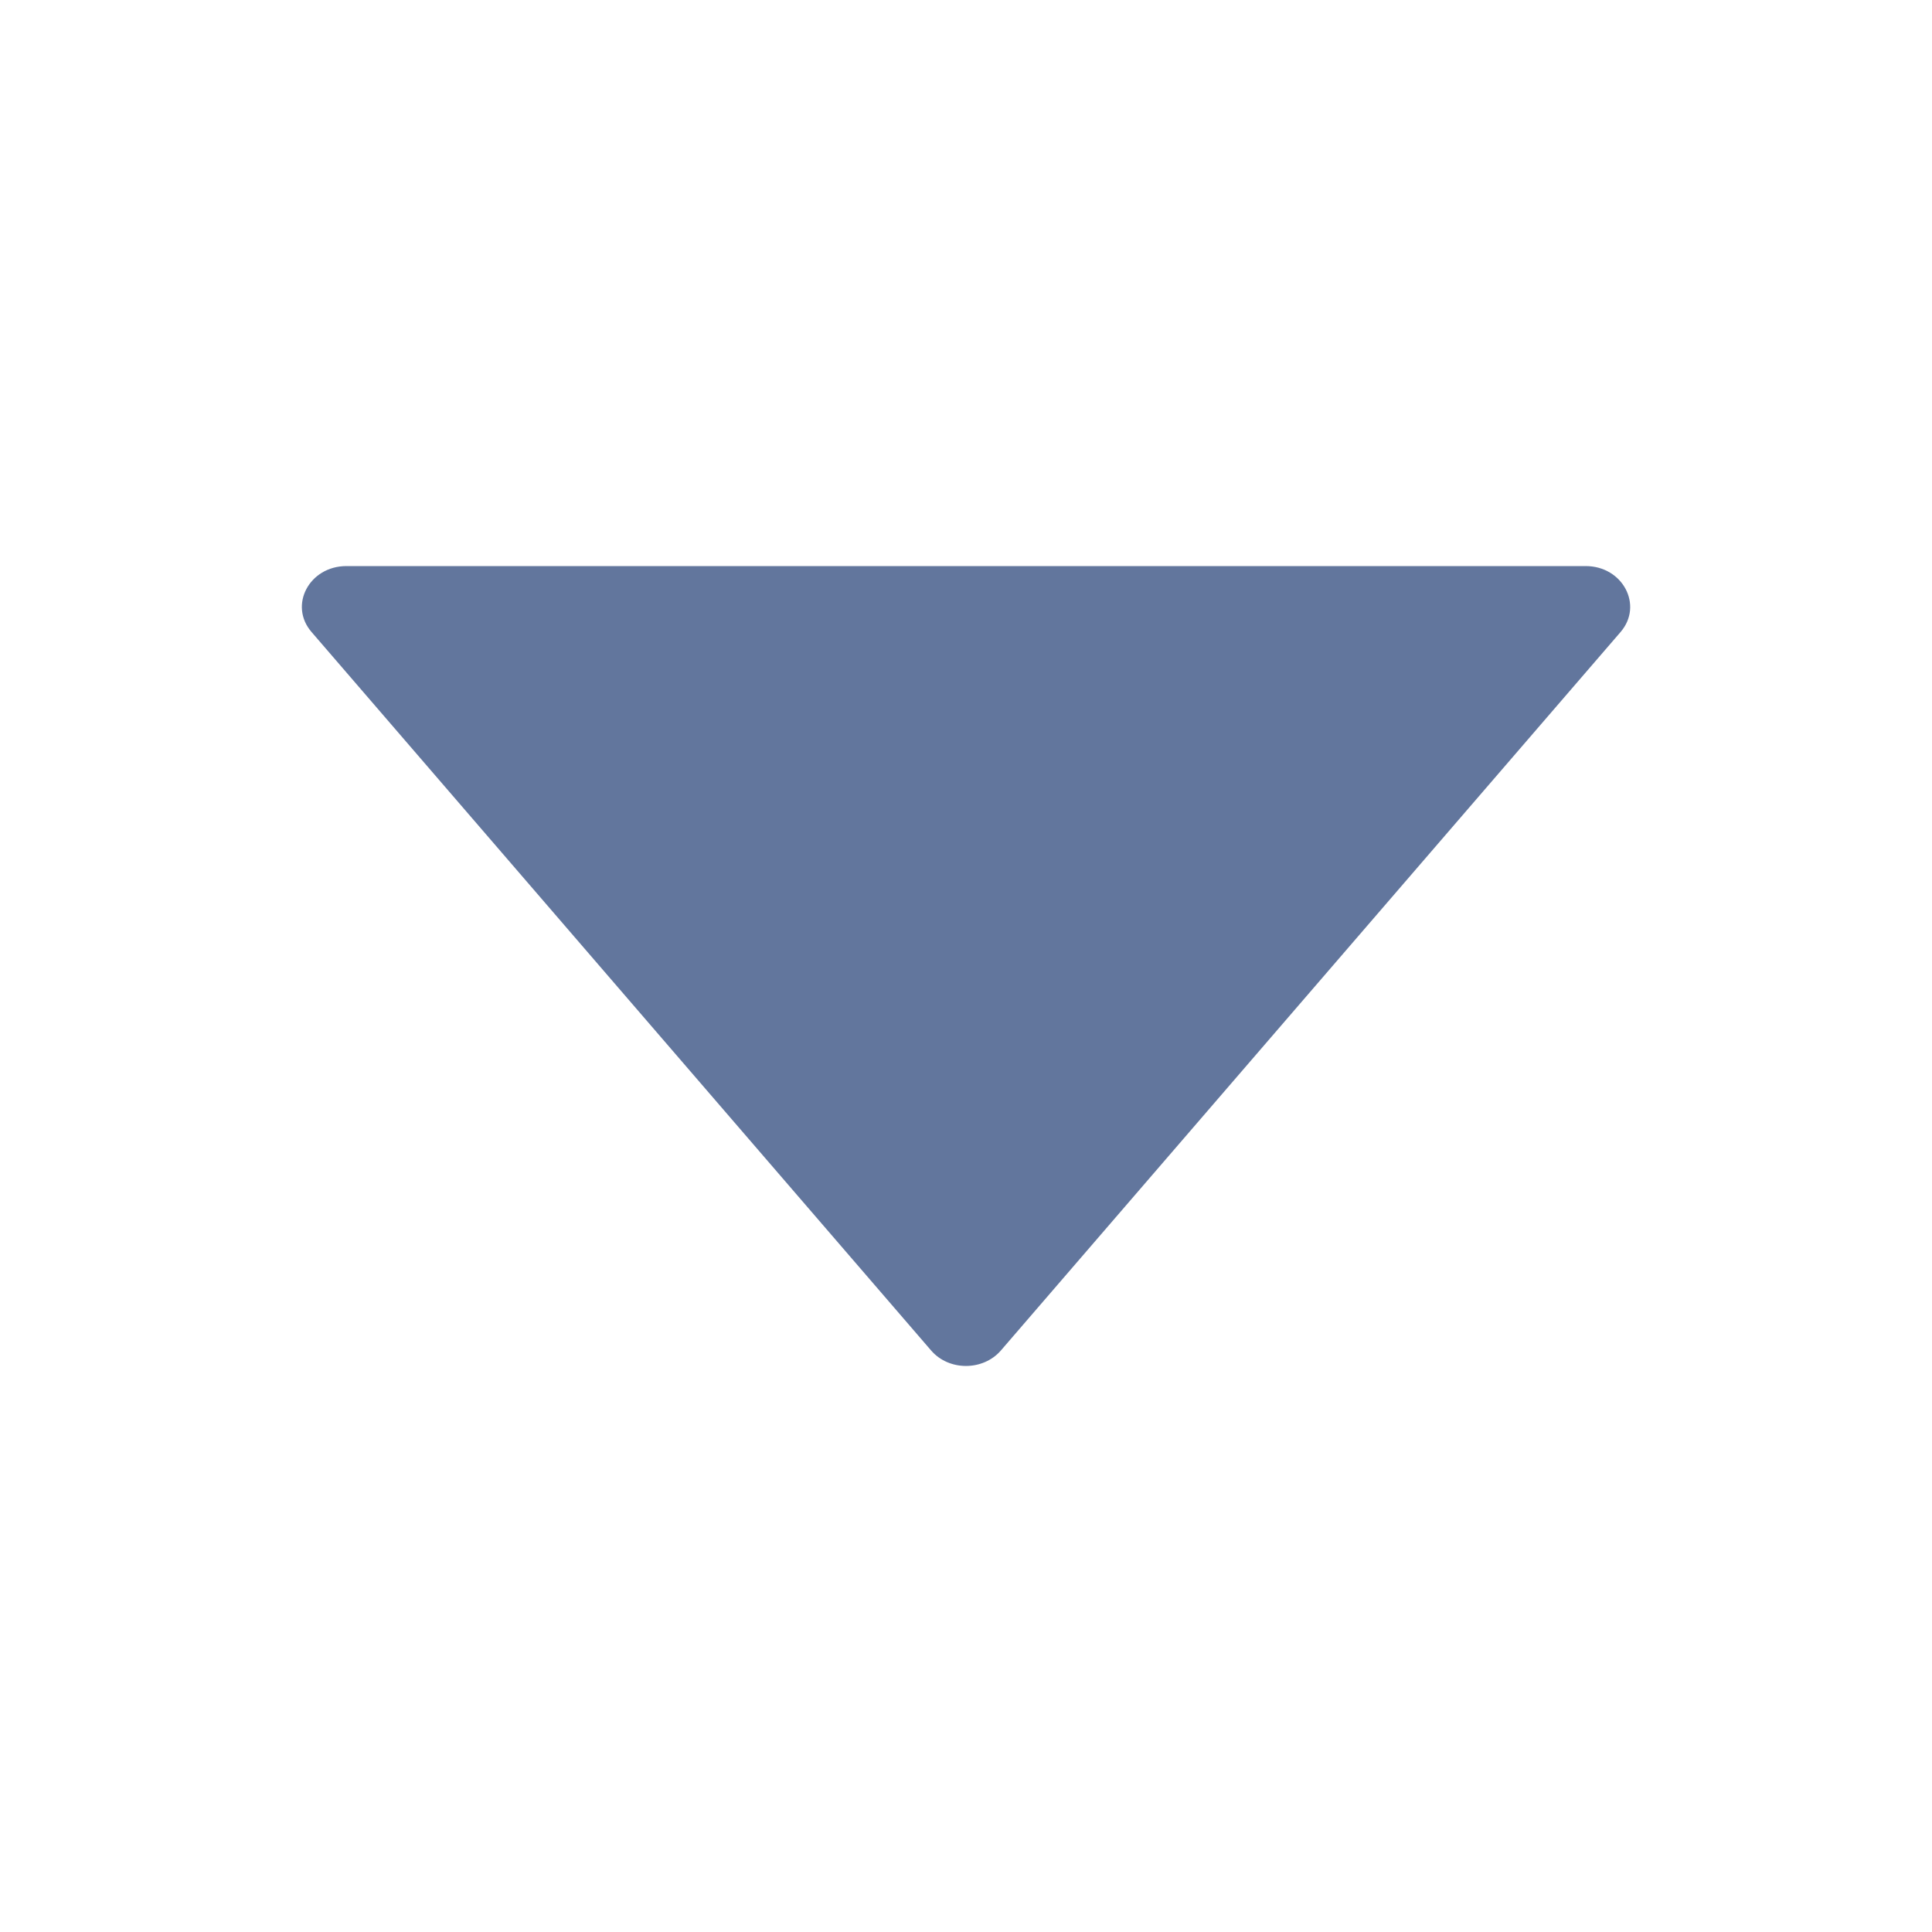 <svg width="16" height="16" viewBox="0 0 16 16" fill="none" xmlns="http://www.w3.org/2000/svg">
<path d="M13.132 4.688H2.869C2.561 4.688 2.389 5.013 2.58 5.234L7.711 11.184C7.858 11.355 8.141 11.355 8.289 11.184L13.421 5.234C13.611 5.013 13.439 4.688 13.132 4.688Z" fill="#62769D"/>
</svg>
